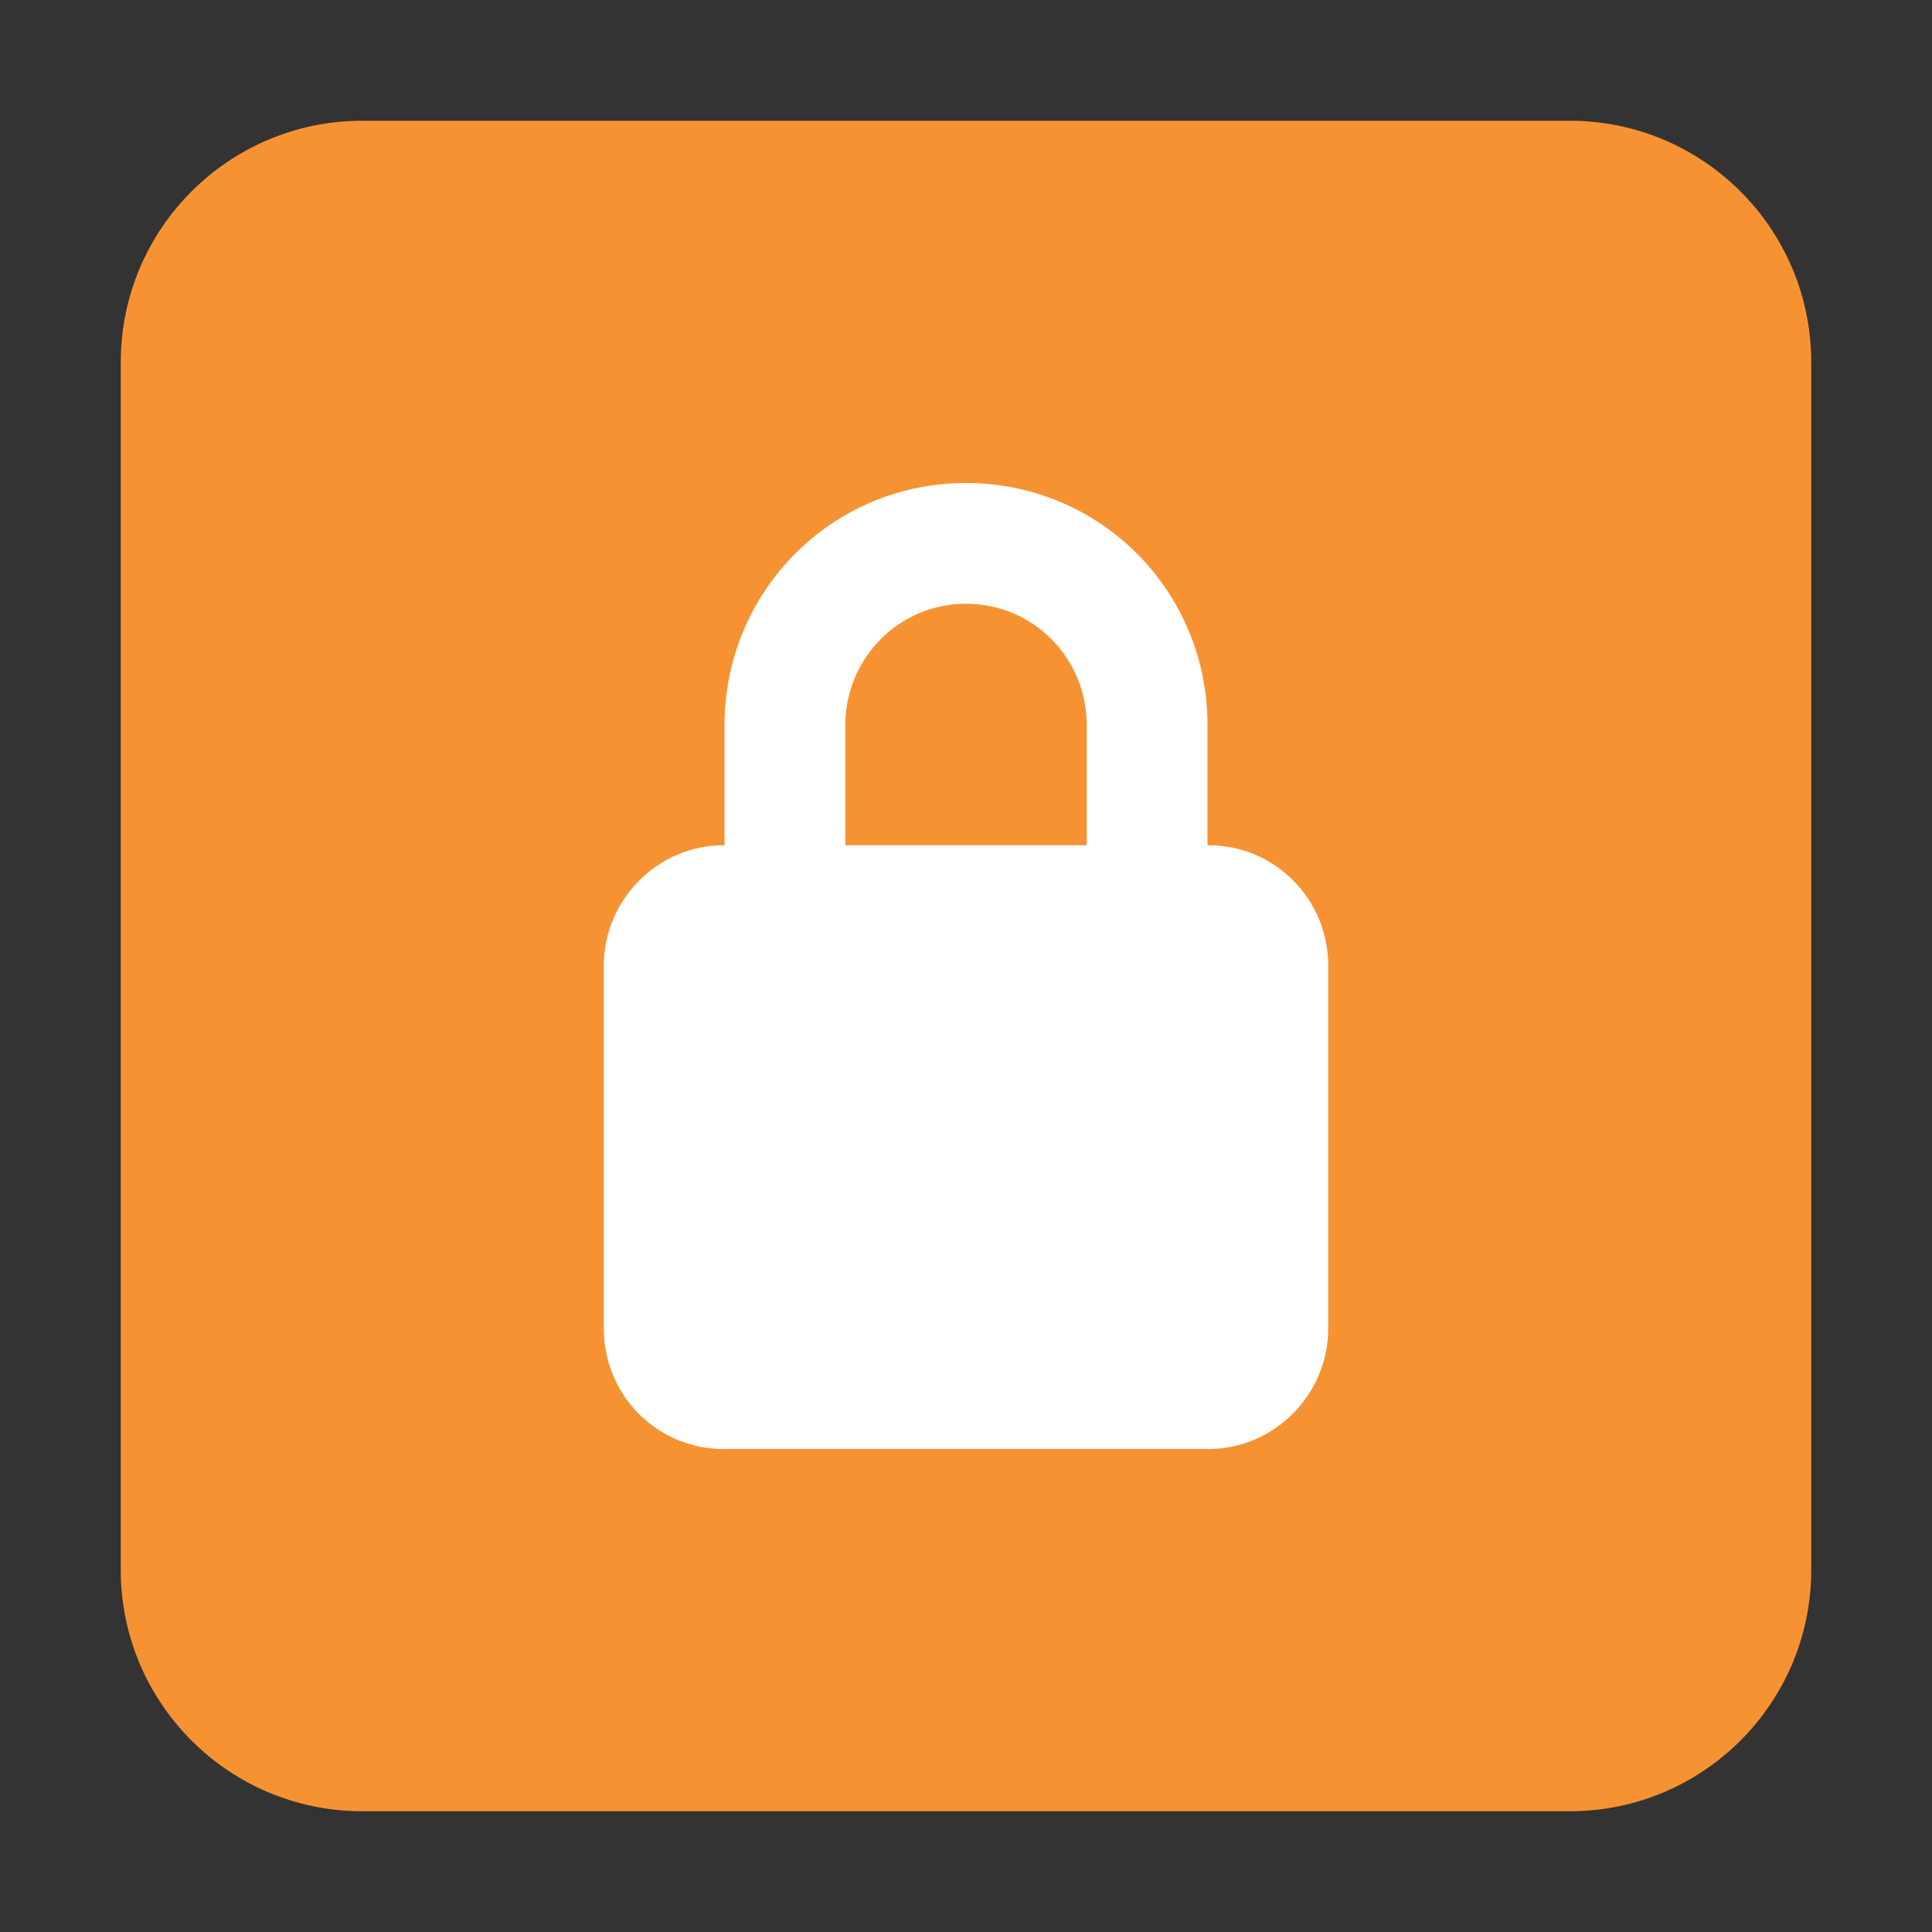 <svg width="128" height="128" viewBox="0 0 128 128" fill="none" xmlns="http://www.w3.org/2000/svg">
<rect x="0" y="0" width="128" height="128" fill="#333333" stroke="none"/>
<path d="M104 8H24C15.163 8 8 15.163 8 24V104C8 112.837 15.163 120 24 120H104C112.837 120 120 112.837 120 104V24C120 15.163 112.837 8 104 8Z" fill="#F79232"/>
<path fill-rule="evenodd" clip-rule="evenodd" d="M72 56V48.075C72 43.547 68.418 40 64 40C59.551 40 56 43.615 56 48.075V56H72ZM48 56H47.926C43.608 56 40 59.581 40 63.998V88.001C40 92.45 43.549 96 47.926 96H80.074C84.392 96 88 92.419 88 88.001V63.998C88 59.55 84.451 56 80.074 56H80V48.047C80 39.092 72.837 32 64 32C55.102 32 48 39.185 48 48.047V56Z" fill="white"/>
</svg>
